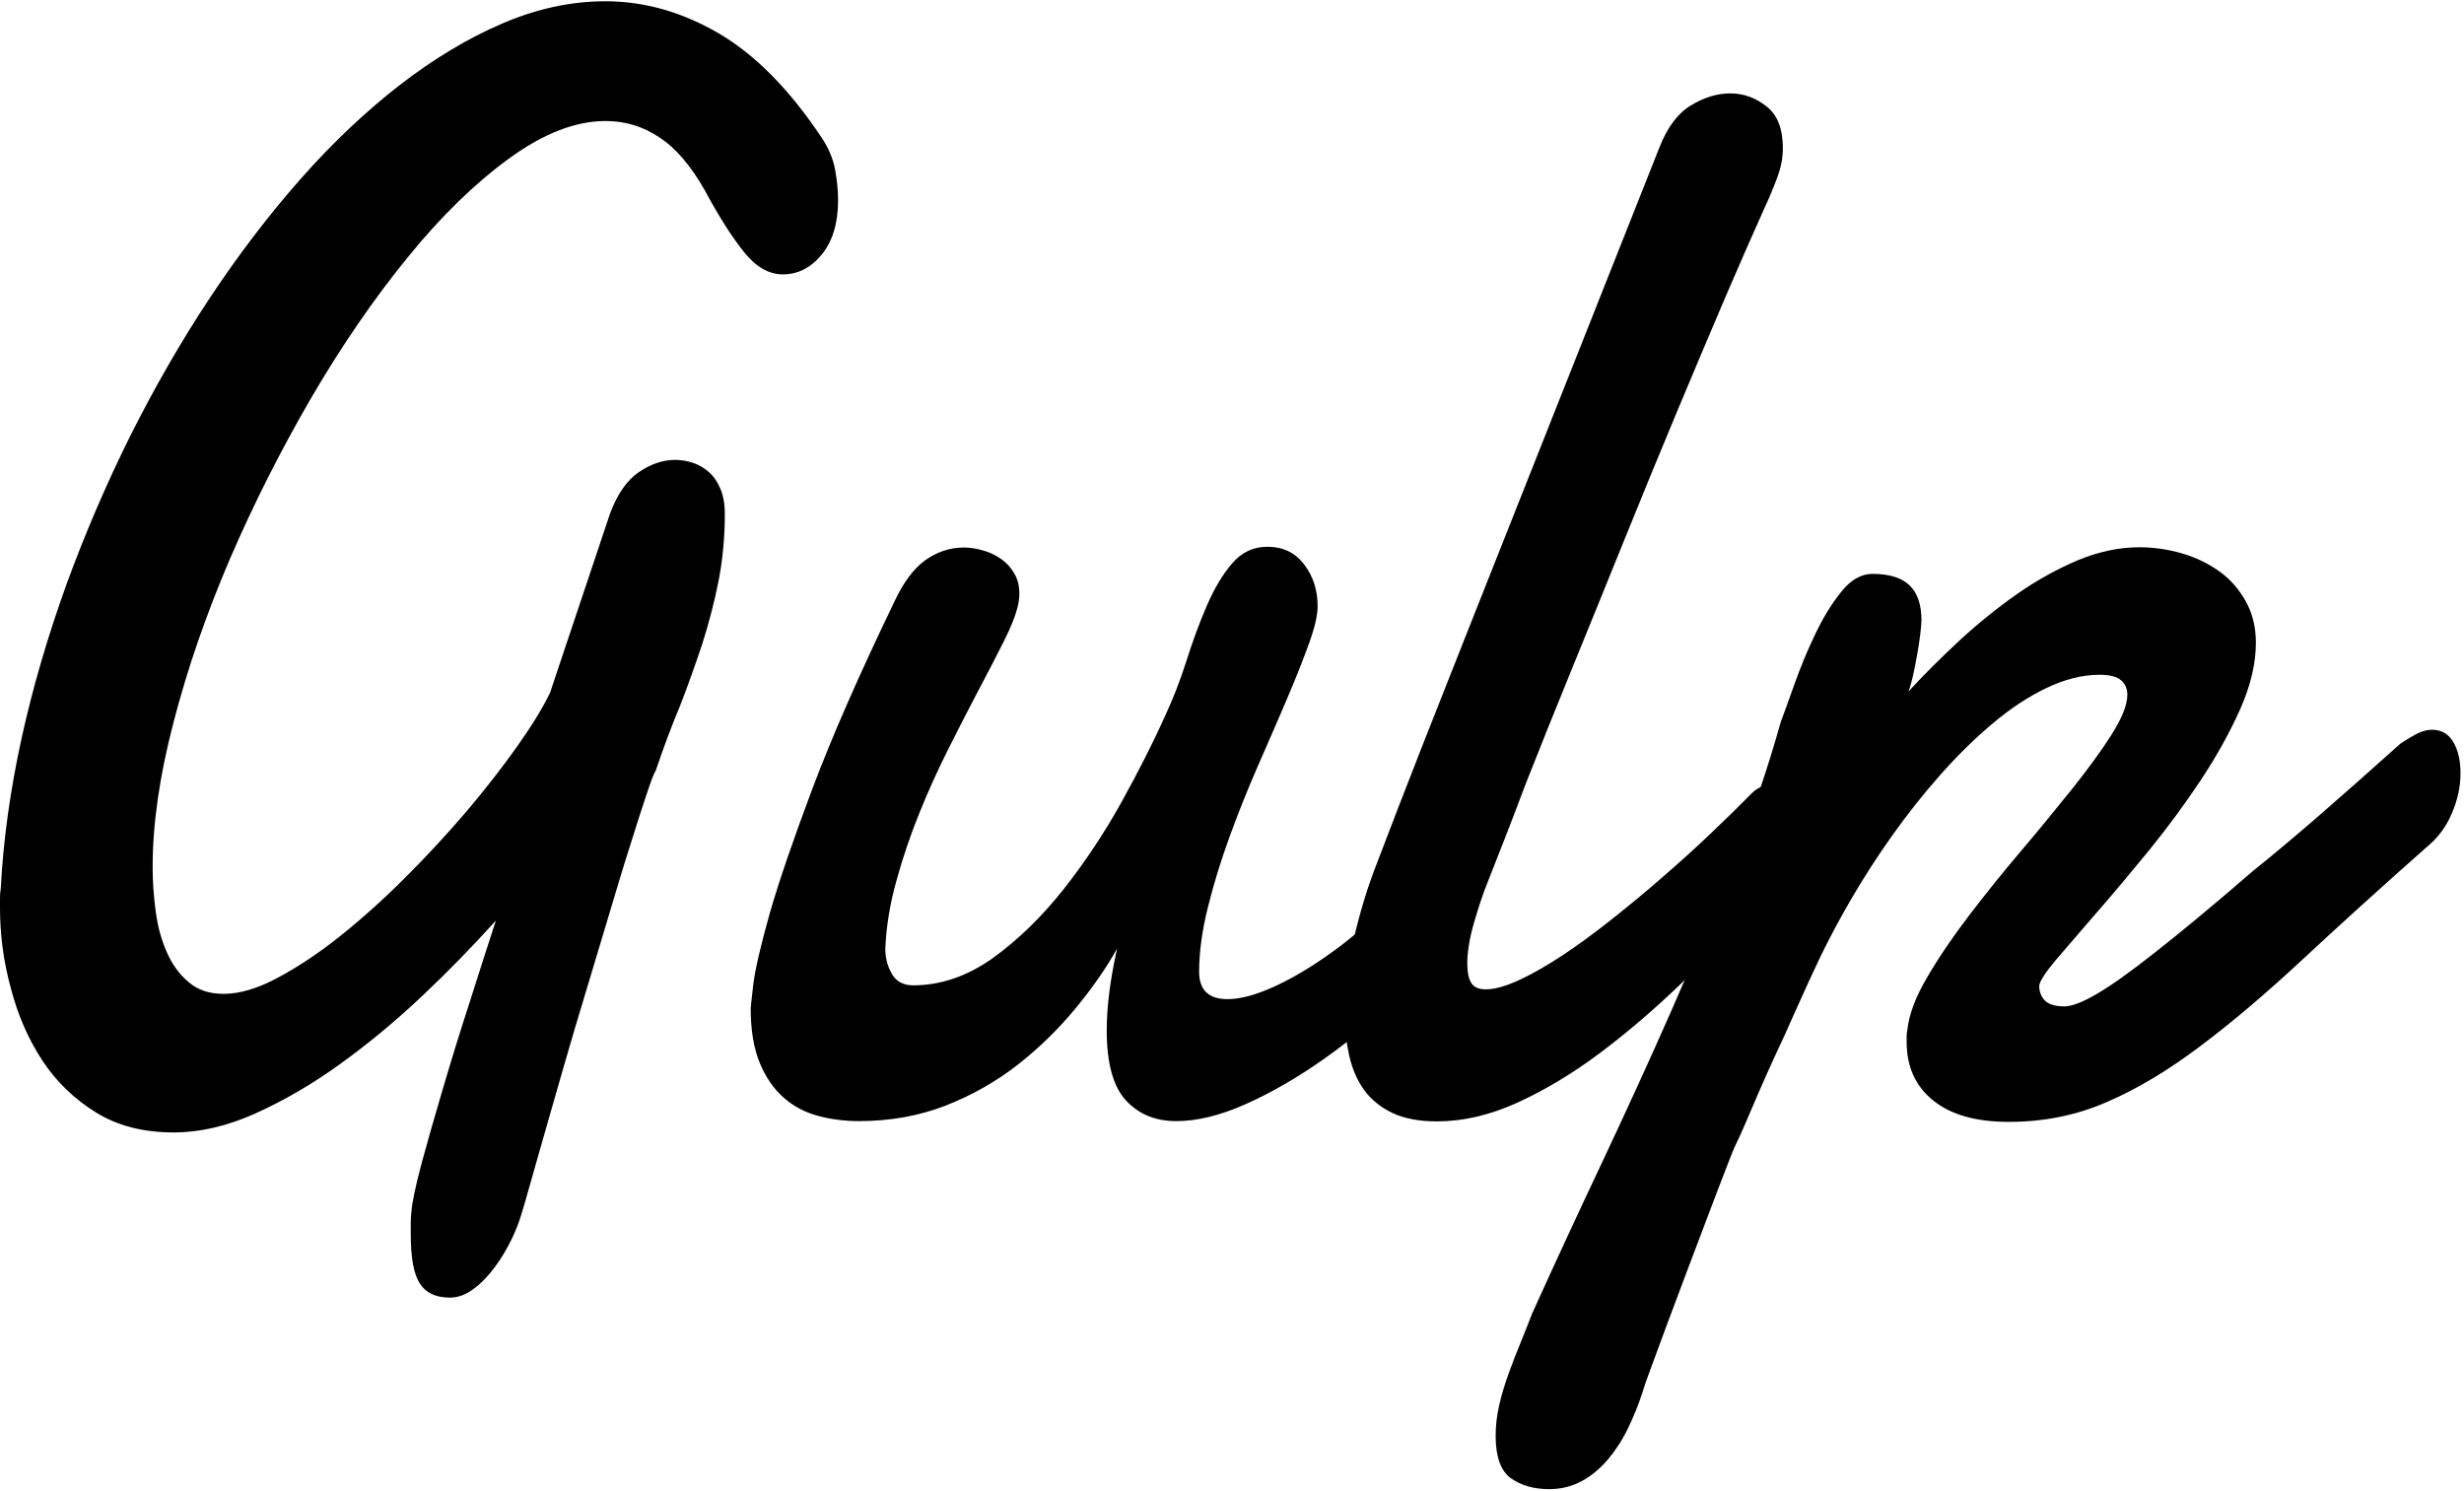 <?xml version="1.0" encoding="UTF-8"?>
<svg width="76px" height="46px" viewBox="0 0 76 46" version="1.1" xmlns="http://www.w3.org/2000/svg" xmlns:xlink="http://www.w3.org/1999/xlink">
    <!-- Generator: Sketch 59.1 (86144) - https://sketch.com -->
    <title>3401baa47599a9b87bb02919e7070d1e</title>
    <desc>Created with Sketch.</desc>
    <g id="Page-1" stroke="none" stroke-width="1">
        <g id="3401baa47599a9b87bb02919e7070d1e">
            <path d="M20.228,23.767 C20.173,23.844 20.08,24.092 19.941,24.51 C19.802,24.928 19.631,25.447 19.438,26.074 C19.236,26.702 19.027,27.406 18.795,28.181 C18.563,28.955 18.323,29.753 18.082,30.558 C17.835,31.364 17.602,32.161 17.378,32.936 C17.153,33.71 16.952,34.415 16.774,35.042 C16.596,35.669 16.448,36.196 16.325,36.622 C16.208,37.048 16.131,37.296 16.108,37.373 C16.038,37.621 15.937,37.9 15.79,38.209 C15.643,38.511 15.473,38.806 15.271,39.077 C15.07,39.348 14.853,39.58 14.613,39.758 C14.373,39.936 14.133,40.029 13.877,40.029 C13.452,40.029 13.142,39.89 12.956,39.603 C12.762,39.317 12.669,38.806 12.669,38.047 C12.669,37.938 12.669,37.83 12.669,37.714 C12.669,37.598 12.677,37.489 12.693,37.358 C12.708,37.11 12.809,36.637 12.987,35.948 C13.173,35.259 13.397,34.477 13.653,33.609 C13.908,32.742 14.187,31.836 14.489,30.907 C14.784,29.97 15.055,29.141 15.295,28.398 C14.59,29.18 13.831,29.962 13.01,30.736 C12.189,31.511 11.345,32.208 10.486,32.827 C9.626,33.447 8.759,33.95 7.884,34.345 C7.008,34.74 6.164,34.934 5.359,34.934 C4.43,34.934 3.632,34.732 2.966,34.322 C2.3,33.911 1.742,33.377 1.309,32.719 C0.875,32.061 0.55,31.317 0.333,30.481 C0.108,29.66 0,28.831 0,28.003 C0,27.894 0,27.794 0,27.693 C0,27.6 0.008,27.507 0.023,27.414 C0.101,25.912 0.318,24.363 0.666,22.775 C1.014,21.188 1.479,19.616 2.044,18.044 C2.618,16.472 3.276,14.938 4.019,13.444 C4.77,11.949 5.584,10.532 6.466,9.2 C7.349,7.868 8.286,6.637 9.277,5.514 C10.269,4.391 11.291,3.431 12.336,2.618 C13.382,1.812 14.435,1.177 15.504,0.72 C16.572,0.263 17.626,0.039 18.671,0.039 C19.879,0.039 21.041,0.372 22.171,1.03 C23.294,1.688 24.347,2.757 25.331,4.228 C25.556,4.561 25.695,4.894 25.757,5.227 C25.819,5.568 25.85,5.886 25.85,6.18 C25.85,6.885 25.679,7.442 25.346,7.853 C25.006,8.263 24.611,8.464 24.146,8.464 C23.72,8.464 23.325,8.24 22.961,7.791 C22.597,7.341 22.187,6.706 21.738,5.87 C21.312,5.119 20.847,4.569 20.336,4.236 C19.825,3.895 19.275,3.733 18.679,3.733 C17.749,3.733 16.758,4.12 15.705,4.887 C14.652,5.653 13.606,6.668 12.576,7.938 C11.546,9.2 10.555,10.64 9.603,12.267 C8.658,13.893 7.822,15.55 7.086,17.254 C6.358,18.958 5.777,20.638 5.351,22.288 C4.918,23.945 4.708,25.432 4.708,26.748 C4.708,27.19 4.739,27.639 4.801,28.103 C4.863,28.568 4.972,28.986 5.142,29.366 C5.305,29.745 5.529,30.055 5.816,30.295 C6.102,30.543 6.459,30.659 6.9,30.659 C7.388,30.659 7.945,30.496 8.565,30.163 C9.185,29.83 9.835,29.404 10.501,28.87 C11.167,28.336 11.841,27.732 12.514,27.058 C13.188,26.384 13.815,25.703 14.404,25.013 C14.985,24.324 15.504,23.658 15.953,23.023 C16.402,22.388 16.743,21.838 16.967,21.366 L18.818,15.837 C19.043,15.24 19.337,14.814 19.701,14.567 C20.065,14.319 20.437,14.187 20.824,14.187 C21.01,14.187 21.196,14.218 21.381,14.28 C21.567,14.342 21.73,14.443 21.877,14.574 C22.024,14.706 22.14,14.884 22.226,15.093 C22.311,15.302 22.357,15.55 22.357,15.837 C22.357,16.588 22.288,17.293 22.156,17.959 C22.024,18.617 21.854,19.26 21.653,19.887 C21.443,20.514 21.219,21.149 20.971,21.784 C20.708,22.411 20.46,23.077 20.228,23.767 Z" id="Path"></path>
            <path d="M45.28,28.374 C44.699,29.157 44.018,29.923 43.243,30.667 C42.469,31.41 41.671,32.076 40.85,32.657 C40.029,33.238 39.224,33.702 38.426,34.059 C37.629,34.415 36.916,34.585 36.281,34.585 C35.646,34.585 35.127,34.376 34.732,33.95 C34.337,33.524 34.136,32.804 34.136,31.782 C34.136,31.062 34.244,30.218 34.454,29.265 C34.113,29.877 33.679,30.496 33.16,31.124 C32.641,31.751 32.053,32.324 31.395,32.843 C30.729,33.362 29.993,33.78 29.172,34.105 C28.351,34.423 27.453,34.585 26.493,34.585 C26.059,34.585 25.633,34.531 25.23,34.423 C24.828,34.314 24.471,34.128 24.169,33.857 C23.867,33.594 23.62,33.238 23.434,32.789 C23.248,32.339 23.155,31.782 23.155,31.108 C23.155,31.093 23.178,30.853 23.232,30.388 C23.287,29.923 23.457,29.195 23.736,28.196 C24.022,27.197 24.464,25.912 25.06,24.324 C25.656,22.737 26.5,20.816 27.585,18.563 C27.863,17.966 28.181,17.54 28.545,17.277 C28.909,17.022 29.304,16.89 29.73,16.89 C29.915,16.89 30.109,16.921 30.303,16.975 C30.504,17.029 30.69,17.114 30.86,17.231 C31.031,17.347 31.17,17.494 31.278,17.68 C31.387,17.858 31.441,18.067 31.441,18.307 C31.441,18.462 31.418,18.617 31.379,18.756 C31.309,19.027 31.17,19.376 30.953,19.802 C30.736,20.235 30.481,20.731 30.187,21.281 C29.892,21.838 29.59,22.435 29.265,23.077 C28.94,23.72 28.638,24.386 28.359,25.075 C28.08,25.765 27.84,26.469 27.646,27.182 C27.445,27.894 27.337,28.591 27.306,29.265 C27.306,29.552 27.375,29.807 27.507,30.039 C27.639,30.272 27.856,30.396 28.165,30.396 C29.025,30.396 29.846,30.109 30.628,29.552 C31.41,28.986 32.13,28.281 32.796,27.445 C33.455,26.609 34.059,25.703 34.593,24.742 C35.127,23.774 35.576,22.892 35.933,22.094 C36.18,21.56 36.405,20.987 36.599,20.375 C36.792,19.763 37.001,19.198 37.226,18.679 C37.451,18.16 37.706,17.726 38,17.386 C38.295,17.037 38.659,16.867 39.092,16.867 C39.572,16.867 39.944,17.045 40.223,17.409 C40.502,17.773 40.641,18.199 40.641,18.702 C40.641,18.989 40.548,19.376 40.37,19.864 C40.192,20.359 39.967,20.925 39.696,21.56 C39.425,22.195 39.131,22.876 38.813,23.596 C38.496,24.316 38.202,25.052 37.931,25.796 C37.66,26.539 37.435,27.267 37.257,27.987 C37.079,28.7 36.986,29.366 36.986,29.977 C36.986,30.543 37.28,30.822 37.861,30.822 C38.271,30.822 38.782,30.682 39.387,30.396 C39.998,30.109 40.633,29.714 41.307,29.211 C41.973,28.7 42.647,28.103 43.313,27.414 C43.979,26.725 44.575,25.981 45.094,25.176 L45.28,28.374 Z" id="Path"></path>
            <path d="M45.892,27.197 C45.744,27.561 45.605,27.979 45.466,28.46 C45.326,28.94 45.257,29.366 45.257,29.745 C45.257,29.977 45.295,30.171 45.373,30.31 C45.45,30.45 45.605,30.52 45.83,30.52 C46.108,30.52 46.457,30.419 46.875,30.225 C47.293,30.032 47.742,29.768 48.223,29.451 C48.703,29.133 49.206,28.762 49.733,28.343 C50.259,27.925 50.778,27.499 51.289,27.05 C51.808,26.601 52.296,26.16 52.768,25.71 C53.241,25.261 53.659,24.851 54.031,24.471 C54.139,24.363 54.263,24.286 54.41,24.239 C54.557,24.193 54.681,24.169 54.79,24.169 C55.053,24.169 55.27,24.278 55.448,24.502 C55.618,24.719 55.703,25.013 55.703,25.37 C55.703,25.703 55.61,26.067 55.425,26.477 C55.239,26.888 54.913,27.282 54.449,27.677 C53.605,28.607 52.745,29.482 51.886,30.31 C51.026,31.139 50.166,31.875 49.314,32.51 C48.463,33.145 47.611,33.648 46.774,34.028 C45.93,34.407 45.117,34.593 44.32,34.593 C43.777,34.593 43.321,34.508 42.957,34.337 C42.593,34.167 42.298,33.927 42.081,33.633 C41.865,33.331 41.71,32.982 41.617,32.572 C41.524,32.161 41.477,31.735 41.477,31.278 C41.477,30.512 41.57,29.722 41.764,28.916 C41.958,28.111 42.182,27.368 42.445,26.694 C42.91,25.47 43.382,24.255 43.855,23.046 C44.335,21.838 44.769,20.731 45.164,19.732 L51.181,4.554 C51.421,3.942 51.738,3.508 52.141,3.26 C52.544,3.012 52.954,2.881 53.365,2.881 C53.775,2.881 54.147,3.012 54.488,3.284 C54.828,3.547 54.991,3.98 54.991,4.577 C54.991,4.856 54.937,5.158 54.821,5.467 C54.704,5.785 54.565,6.118 54.395,6.482 C54.062,7.218 53.667,8.124 53.21,9.185 C52.753,10.253 52.265,11.415 51.738,12.669 C51.212,13.924 50.677,15.233 50.128,16.588 C49.578,17.943 49.043,19.267 48.517,20.553 C47.99,21.838 47.502,23.062 47.045,24.216 C46.62,25.354 46.225,26.353 45.892,27.197 Z" id="Path"></path>
            <path d="M74.041,22.938 C74.227,22.814 74.398,22.713 74.56,22.628 C74.715,22.551 74.87,22.512 75.017,22.512 C75.311,22.512 75.528,22.644 75.675,22.899 C75.823,23.155 75.892,23.472 75.892,23.852 C75.892,24.262 75.807,24.673 75.621,25.099 C75.443,25.525 75.172,25.873 74.816,26.16 C73.399,27.414 72.136,28.56 71.021,29.598 C69.906,30.636 68.861,31.526 67.869,32.27 C66.886,33.013 65.918,33.594 64.981,33.997 C64.044,34.407 63.037,34.608 61.961,34.608 C60.954,34.608 60.179,34.392 59.63,33.95 C59.08,33.509 58.809,32.905 58.809,32.138 C58.809,32.076 58.809,32.014 58.809,31.96 C58.809,31.906 58.816,31.836 58.832,31.759 C58.886,31.286 59.088,30.744 59.452,30.132 C59.808,29.521 60.241,28.886 60.745,28.227 C61.248,27.569 61.782,26.903 62.356,26.229 C62.929,25.556 63.447,24.913 63.935,24.309 C64.415,23.705 64.818,23.155 65.136,22.652 C65.453,22.148 65.616,21.745 65.616,21.428 C65.616,21.242 65.546,21.087 65.414,20.979 C65.283,20.87 65.066,20.816 64.756,20.816 C64.23,20.816 63.68,20.956 63.114,21.227 C62.549,21.498 61.992,21.869 61.442,22.334 C60.892,22.799 60.358,23.325 59.831,23.922 C59.304,24.518 58.816,25.137 58.36,25.78 C57.903,26.423 57.485,27.073 57.105,27.724 C56.726,28.374 56.408,28.978 56.145,29.521 C56.067,29.691 55.951,29.939 55.804,30.248 C55.657,30.566 55.502,30.914 55.324,31.309 C55.154,31.704 54.968,32.107 54.774,32.518 C54.58,32.936 54.41,33.323 54.247,33.695 C54.085,34.066 53.945,34.392 53.822,34.686 C53.698,34.972 53.605,35.174 53.551,35.282 C53.481,35.422 53.372,35.693 53.225,36.08 C53.07,36.475 52.9,36.932 52.699,37.458 C52.497,37.985 52.288,38.535 52.071,39.115 C51.855,39.696 51.645,40.246 51.452,40.765 C51.258,41.284 51.088,41.741 50.948,42.128 C50.801,42.523 50.708,42.786 50.67,42.926 C50.538,43.336 50.383,43.715 50.205,44.079 C50.027,44.443 49.818,44.761 49.586,45.032 C49.353,45.303 49.09,45.528 48.788,45.69 C48.486,45.853 48.153,45.938 47.781,45.938 C47.301,45.938 46.914,45.822 46.596,45.597 C46.287,45.373 46.132,44.931 46.132,44.289 C46.132,43.971 46.17,43.654 46.248,43.321 C46.325,42.988 46.426,42.662 46.542,42.345 C46.658,42.02 46.782,41.71 46.906,41.408 C47.03,41.098 47.146,40.811 47.255,40.525 C47.967,38.953 48.695,37.381 49.438,35.809 C50.182,34.229 50.894,32.672 51.576,31.124 C52.257,29.575 52.892,28.057 53.473,26.57 C54.054,25.083 54.542,23.651 54.921,22.288 C55.03,22.001 55.169,21.606 55.355,21.087 C55.541,20.568 55.75,20.057 55.99,19.562 C56.23,19.058 56.493,18.625 56.795,18.253 C57.09,17.881 57.415,17.703 57.756,17.703 C58.282,17.703 58.669,17.827 58.909,18.067 C59.149,18.307 59.266,18.663 59.266,19.136 C59.266,19.229 59.25,19.376 59.227,19.585 C59.204,19.786 59.165,20.003 59.126,20.235 C59.088,20.46 59.041,20.677 58.995,20.886 C58.948,21.087 58.902,21.242 58.863,21.335 C59.351,20.801 59.885,20.274 60.451,19.747 C61.024,19.221 61.612,18.748 62.216,18.323 C62.828,17.897 63.447,17.556 64.082,17.285 C64.718,17.022 65.353,16.882 65.988,16.882 C66.421,16.882 66.855,16.944 67.289,17.068 C67.722,17.192 68.102,17.378 68.442,17.618 C68.783,17.858 69.054,18.168 69.263,18.539 C69.472,18.911 69.581,19.337 69.581,19.825 C69.581,20.468 69.418,21.157 69.093,21.885 C68.768,22.613 68.357,23.348 67.869,24.084 C67.381,24.82 66.847,25.54 66.282,26.237 C65.709,26.934 65.182,27.569 64.679,28.142 C64.183,28.715 63.765,29.203 63.424,29.598 C63.084,30.001 62.913,30.272 62.898,30.411 C62.898,30.597 62.96,30.752 63.076,30.868 C63.192,30.984 63.393,31.046 63.672,31.046 C63.897,31.046 64.23,30.922 64.663,30.667 C65.097,30.419 65.716,29.977 66.499,29.358 C67.289,28.738 68.288,27.91 69.496,26.864 C70.773,25.842 72.268,24.526 74.041,22.938 Z" id="Path"></path>
        </g>
    </g>
</svg>